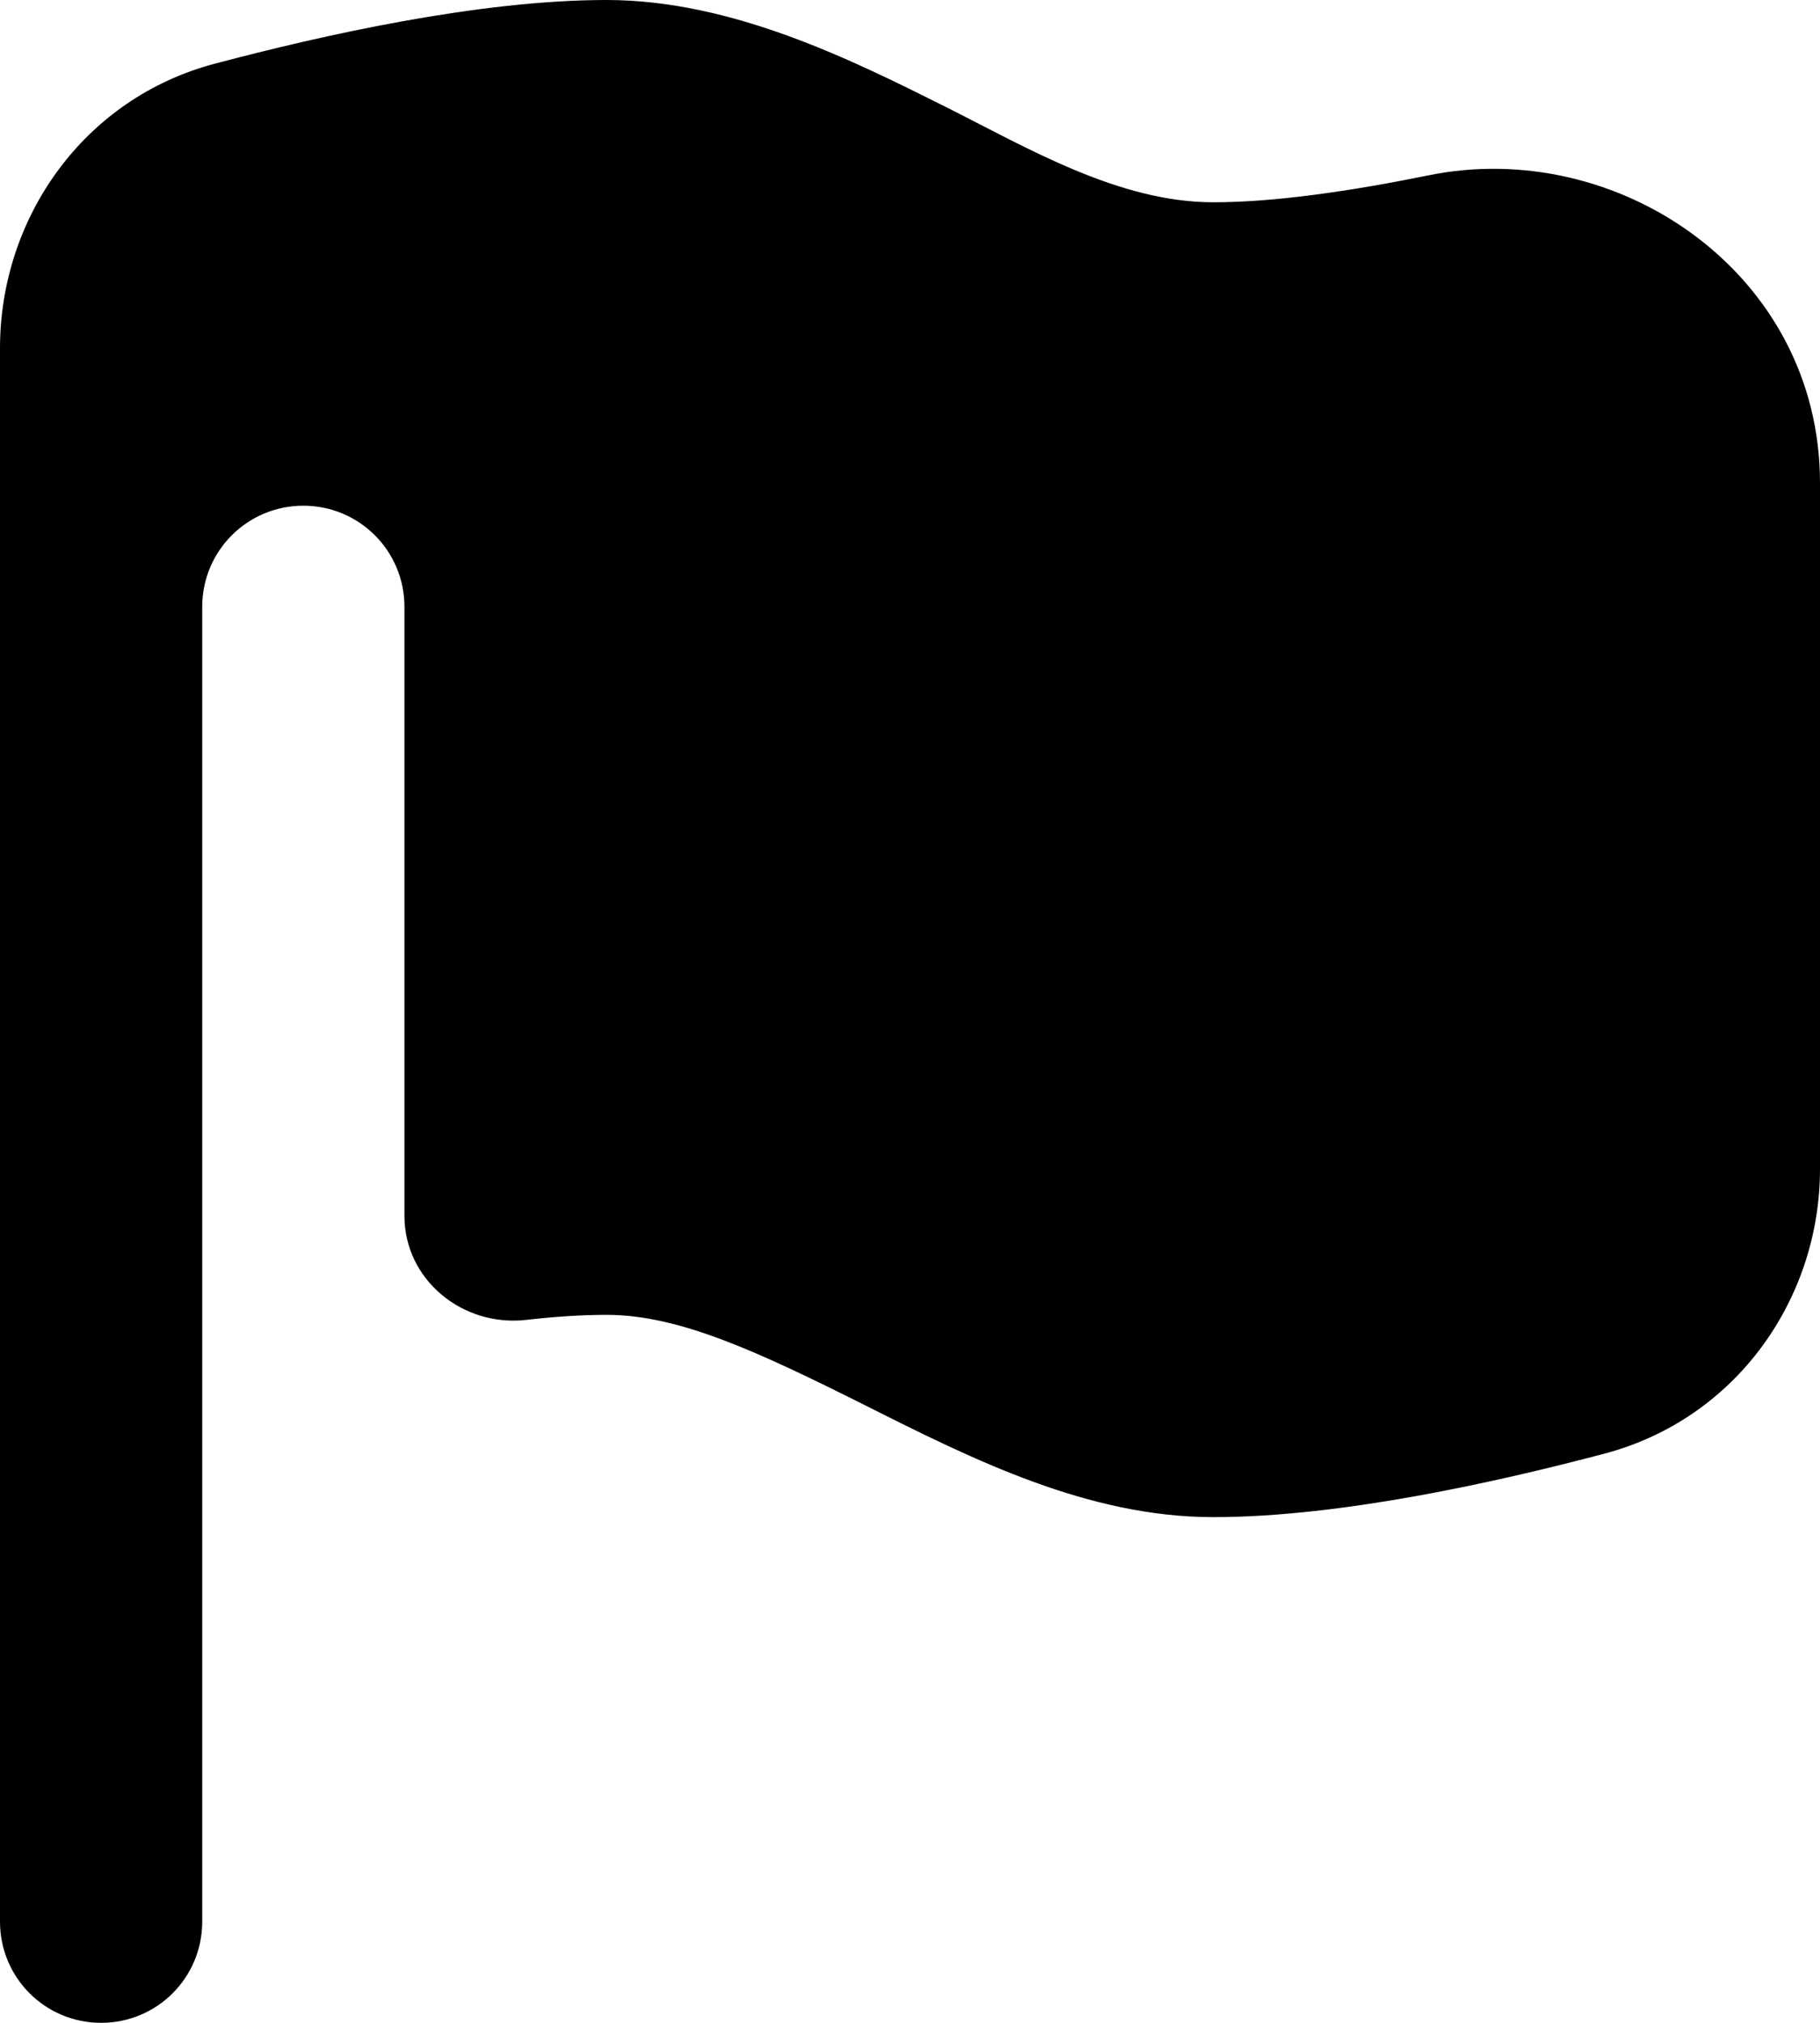 <svg xmlns="http://www.w3.org/2000/svg" viewBox="0 0 504 560"><!--! Font Awesome Pro 7.0.0 by @fontawesome - https://fontawesome.com License - https://fontawesome.com/license (Commercial License) Copyright 2025 Fonticons, Inc. --><path fill="currentColor" d="M56 532c0 15.5-12.5 28-28 28S0 547.5 0 532L0 96.4C0 60.4 23.1 27.2 59.6 17.6 89.1 9.8 132.5 0 168 0 202.7 0 235.9 16.6 261.9 29.6 284.6 41 309.8 56 336 56 353 56 374.1 52.9 395.3 48.6 447.9 37.7 504 75.6 504 133.7l0 189.9c0 35.9-23.1 69.1-59.6 78.8-29.5 7.8-73 17.6-108.4 17.6-34.6 0-66.3-15.8-96.5-31-29.6-14.8-51.4-25-71.5-25-6.9 0-14.4 .5-22.3 1.4-17.6 2-33.7-11.1-33.7-28.8L112 168c0-15.5-12.5-28-28-28s-28 12.5-28 28l0 364z"/></svg>